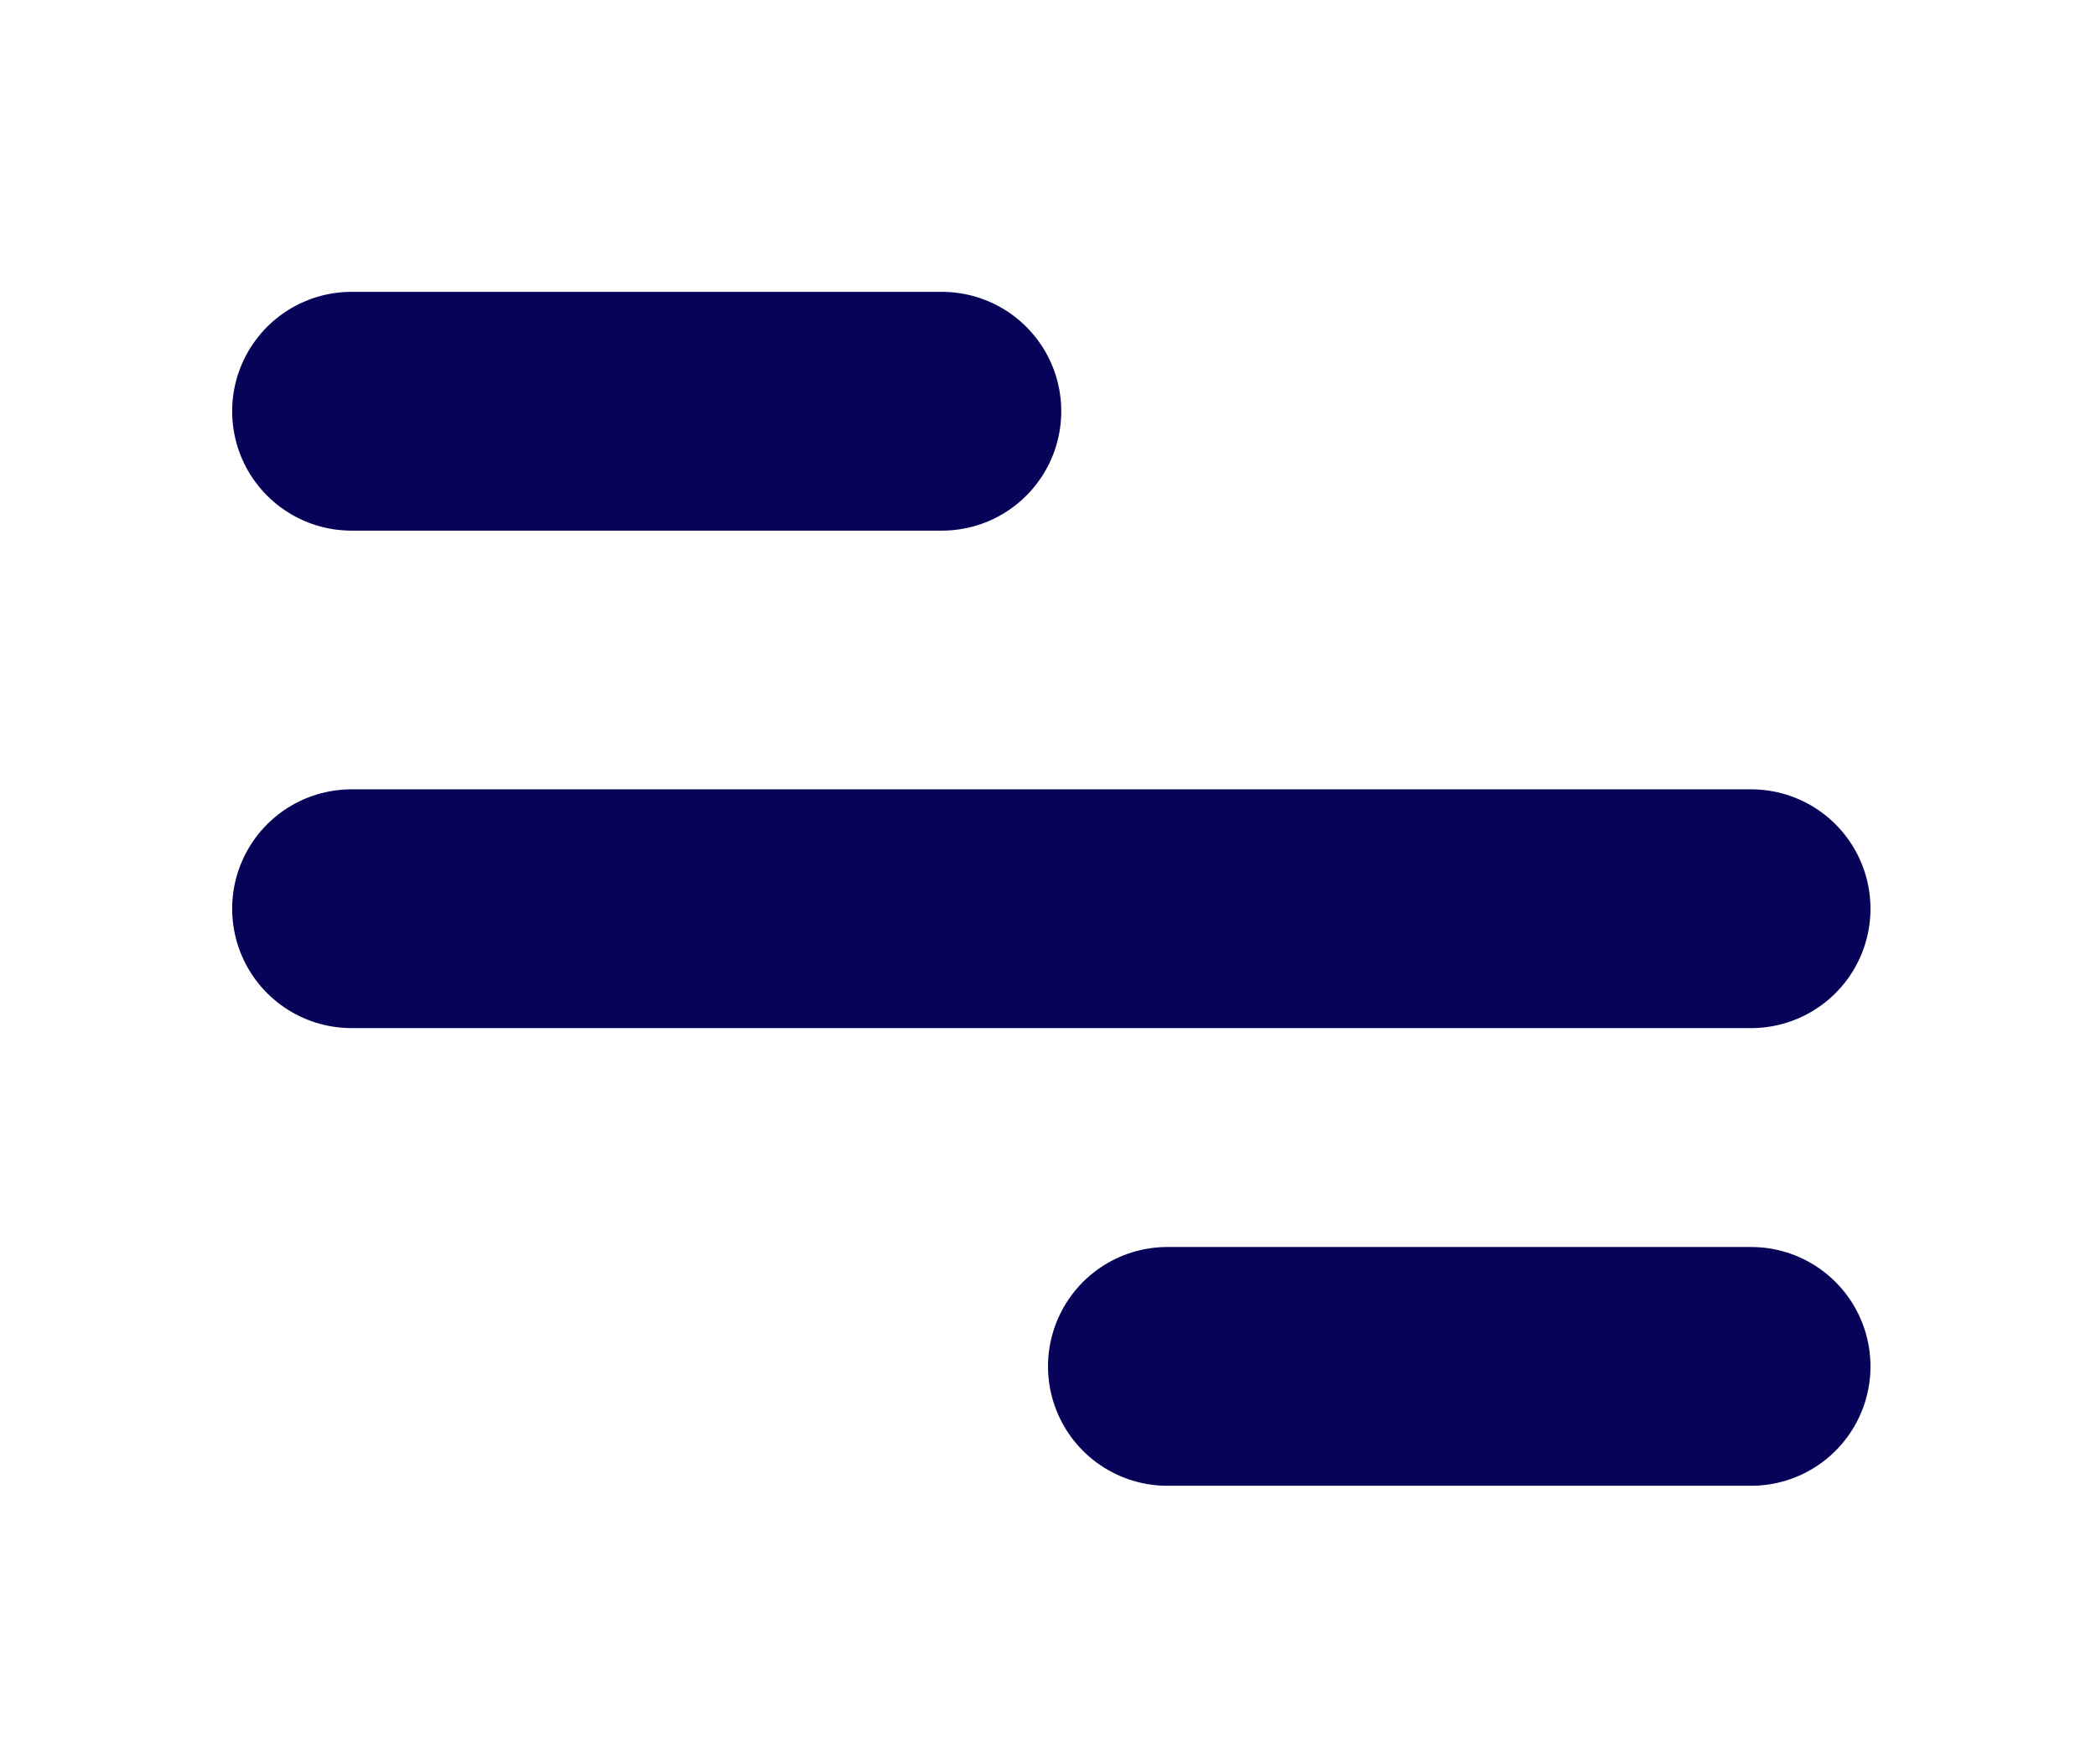 <svg width="158" height="133" viewBox="0 0 158 133" fill="none" xmlns="http://www.w3.org/2000/svg">
<path d="M26.5 31C57.7 31 67.5 31 71 31M26.5 68.5H132M132 103H88" stroke="#060359" stroke-width="18" stroke-linecap="round"/>
</svg>
